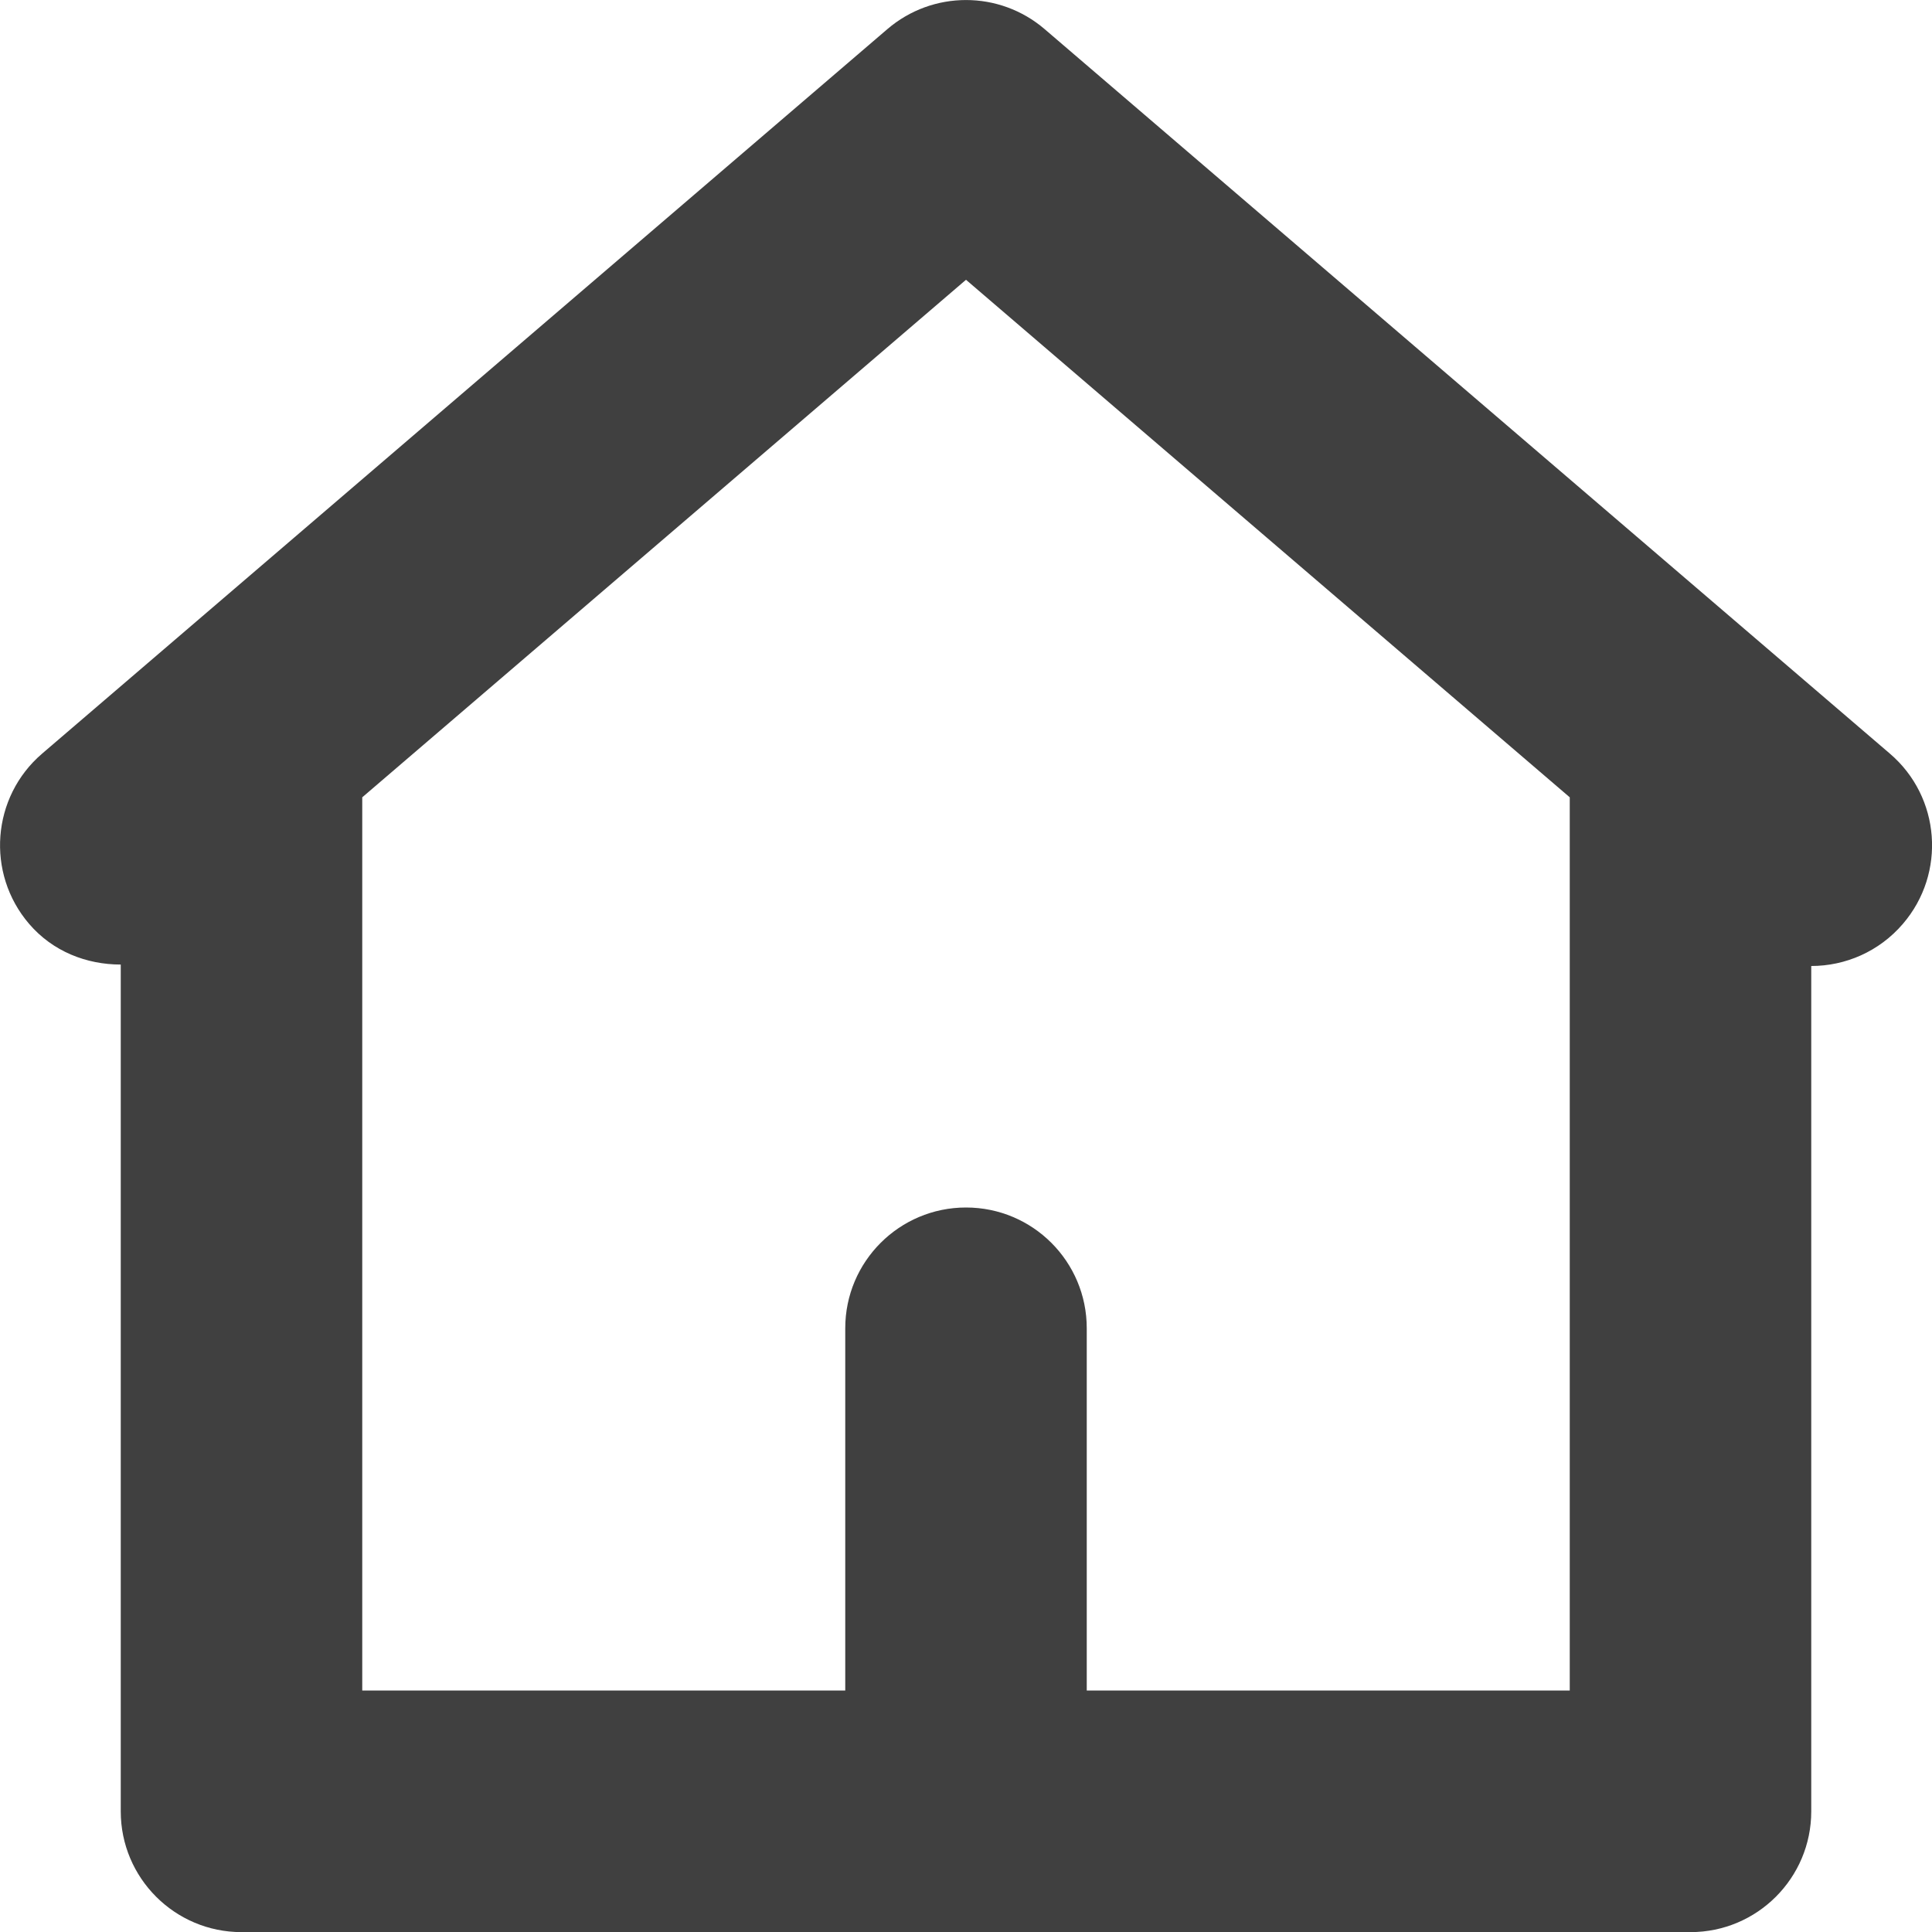 <?xml version="1.0" encoding="utf-8"?>
<!-- Generator: Adobe Illustrator 23.1.1, SVG Export Plug-In . SVG Version: 6.00 Build 0)  -->
<svg version="1.1" xmlns="http://www.w3.org/2000/svg" xmlns:xlink="http://www.w3.org/1999/xlink" x="0px" y="0px"
	 viewBox="0 0 16 16" style="enable-background:new 0 0 16 16;" xml:space="preserve">
<style type="text/css">
	.st0{display:none;}
	.st1{display:inline;}
	.st2{fill:#404040;}
	.st3{fill:#FFFFFF;}
	.st4{fill:none;}
	.st5{opacity:0.3;fill:none;}
	.st6{fill:#FF0000;}
	.st7{fill-rule:evenodd;clip-rule:evenodd;fill:#404040;}
	.st8{fill-rule:evenodd;clip-rule:evenodd;fill:#FFFFFF;}
	.st9{fill-rule:evenodd;clip-rule:evenodd;fill:#2867B2;}
	.st10{fill:#EE1376;}
	.st11{fill:#1DA1F2;}
	.st12{fill:#1877F2;}
	.st13{display:inline;fill:none;}
	.st14{display:inline;fill:#404040;}
	.st15{display:inline;opacity:0.3;fill:none;}
	.st16{display:inline;fill-rule:evenodd;clip-rule:evenodd;fill:#404040;}
	.st17{fill:none;stroke:#404040;stroke-width:2;stroke-linecap:round;}
</style>
<g id="Outter_Container" class="st0">
</g>
<g id="NEW" class="st0">
</g>
<g id="NEW_NO_Container">
	<g id="icon-home_2_">
		<path class="st2" d="M15.651,6.241l-7-6c-0.375-0.321-0.927-0.321-1.302,0l-7,6C-0.07,6.6-0.118,7.232,0.241,7.651
			c0.197,0.23,0.477,0.337,0.759,0.337v7.013c0,0.552,0.448,1,1,1h12c0.552,0,1-0.448,1-1V8
			C15.282,8,15.562,7.881,15.759,7.651C16.119,7.232,16.071,6.6,15.651,6.241z M8,10c-0.552,0-1,0.448-1,1
			v3h-4V6.603l5-4.286l5,4.286v7.397h-4v-3C9,10.448,8.553,10,8,10z"/>
	</g>
</g>
</svg>
